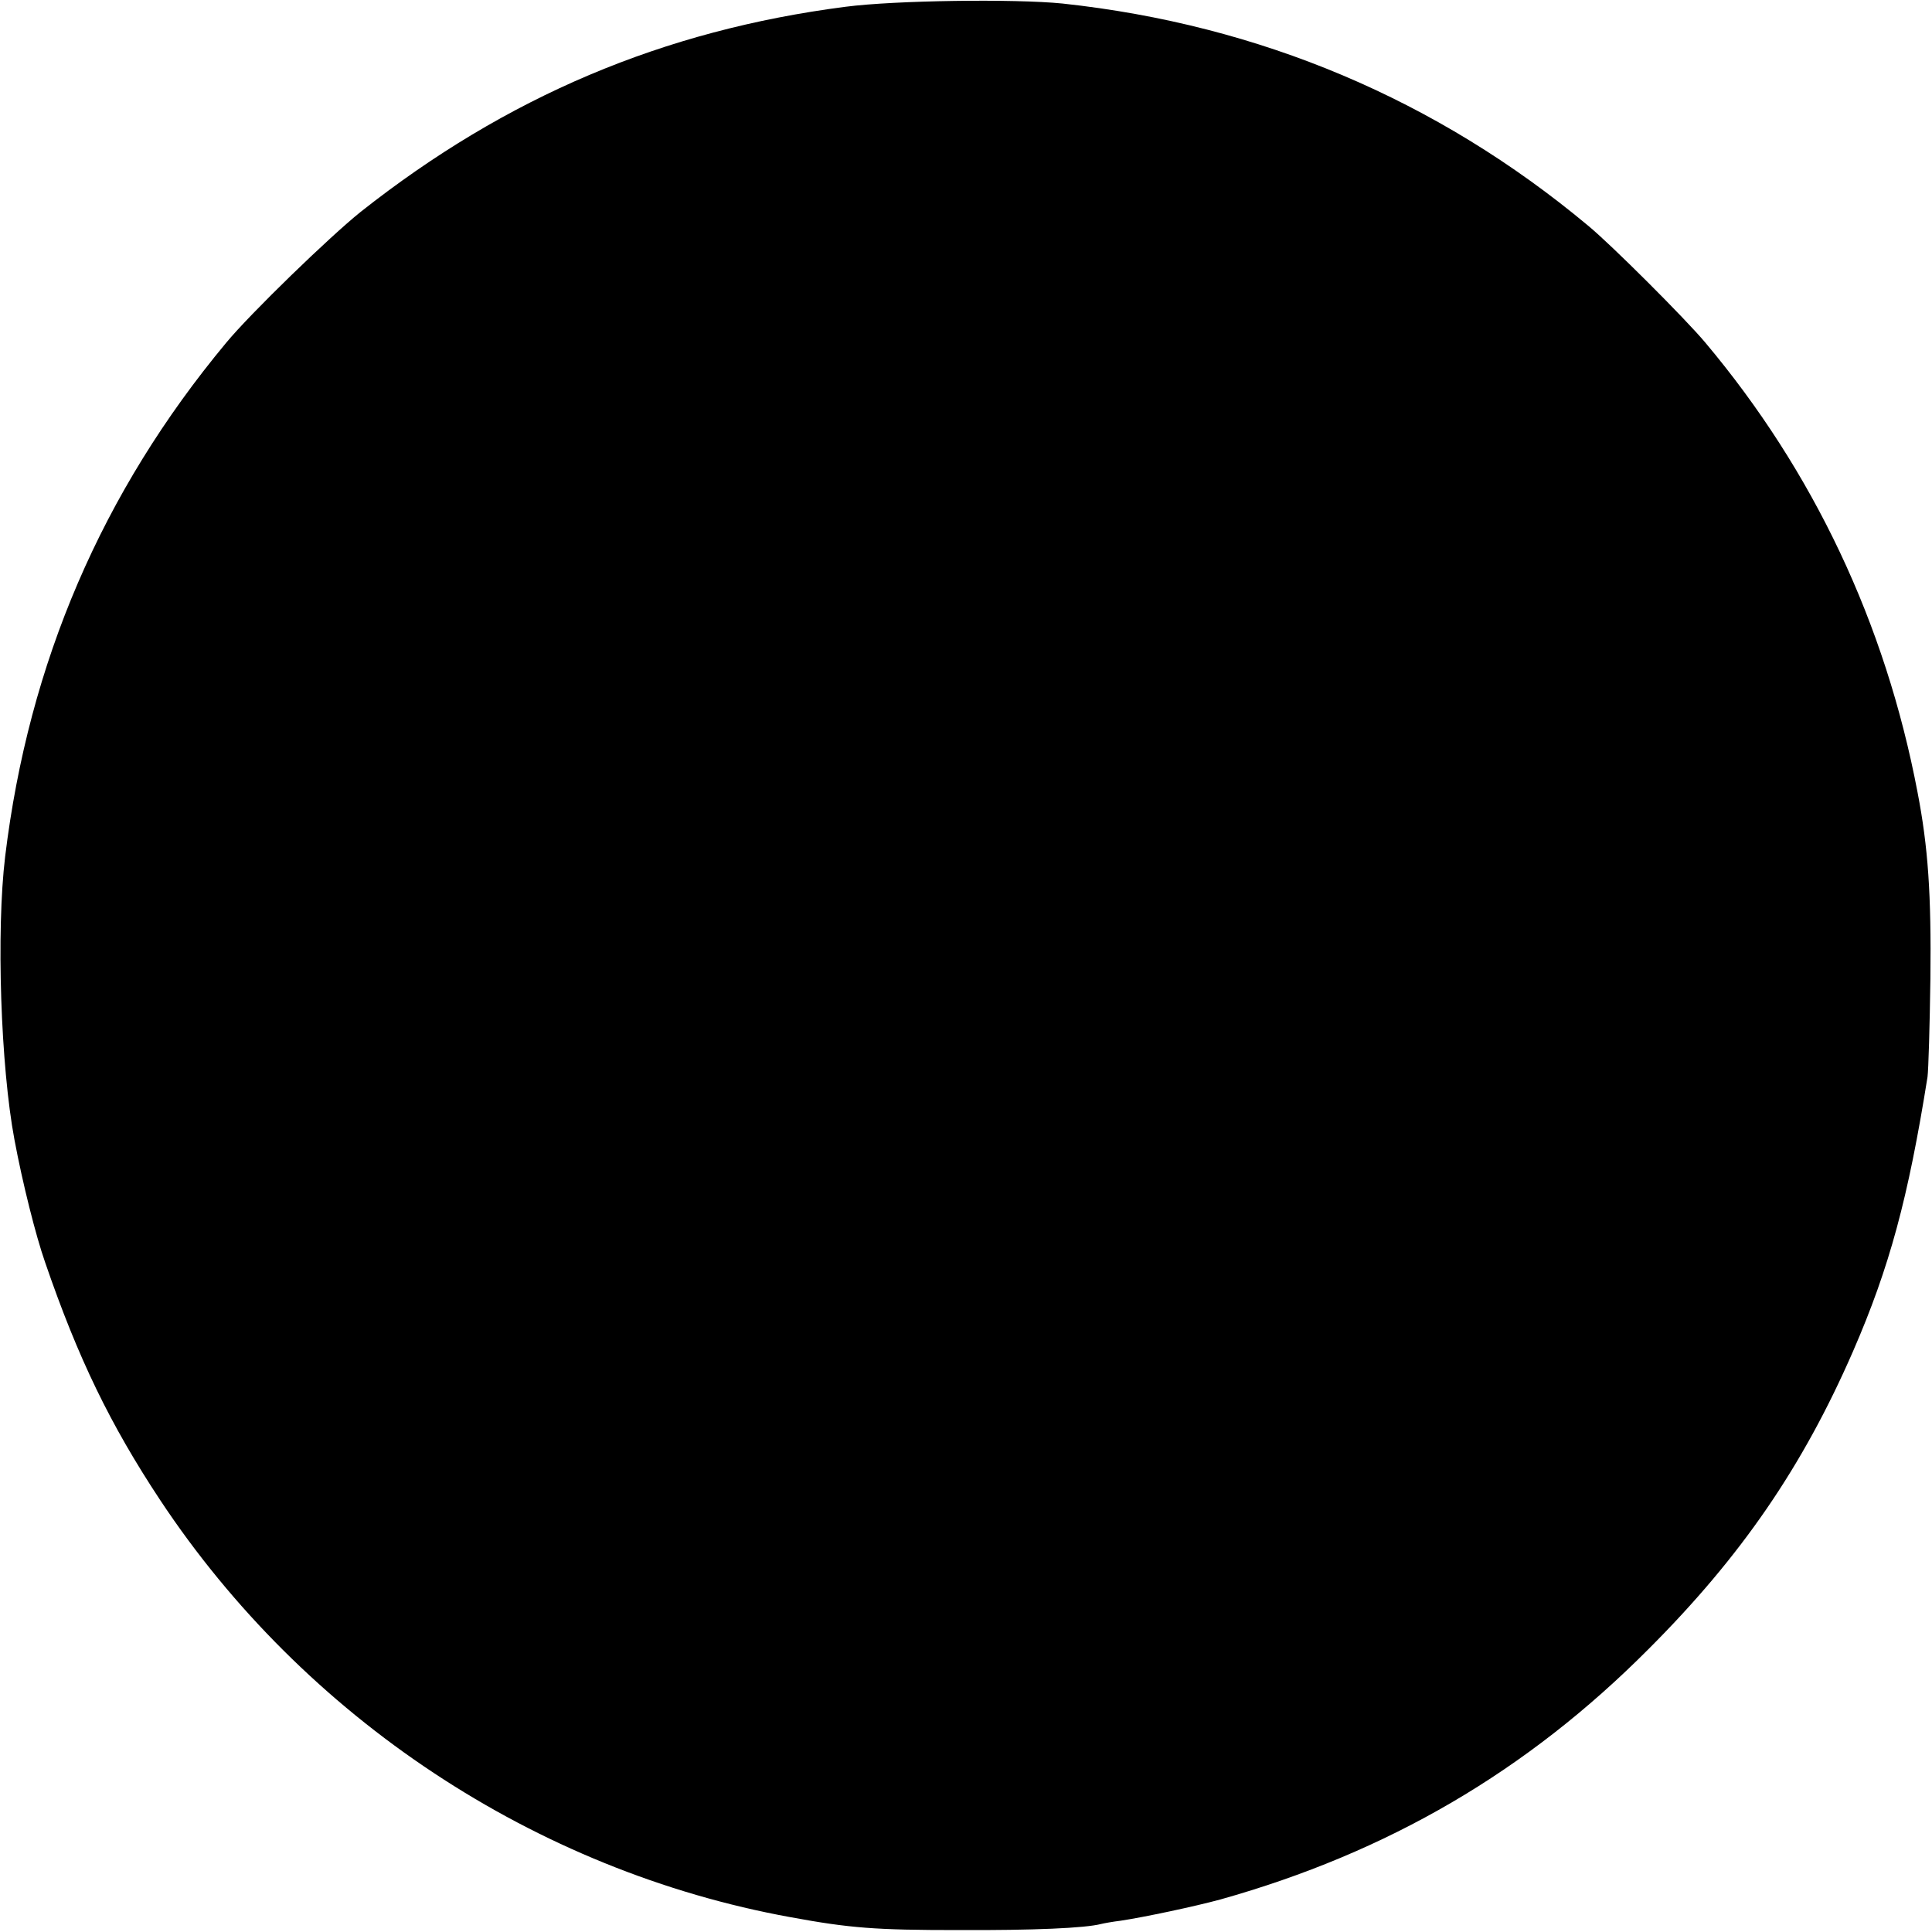 <svg version="1" xmlns="http://www.w3.org/2000/svg" width="800" height="800" viewBox="0 0 600 600"><path d="M262.6 2.1C206 9.4 157.3 30 112 65.8c-9.6 7.7-34.2 31.5-41.8 40.7C31.7 152.8 8.9 205.8 1.6 266c-2.8 23.2-1.4 65.2 2.9 88 2.5 13.4 6.6 29.7 9.5 38 10.3 30 20.3 50.5 35.7 73.8C94.6 533.6 166.3 581 245.5 595.4c18.5 3.4 26.4 4 52 4 23.6.1 39.5-.6 44.5-1.9.8-.2 3.5-.7 6-1 7.3-1.1 22.9-4.4 31-6.6 52-14.6 95.2-39.8 133-77.8 28.8-28.8 47.9-56.7 63.5-92.5 11.3-26 17.1-47.5 23.1-85.1.3-2.2.7-15.9.9-30.5.3-26.3-.7-40.9-4-58-10-52.5-32.3-99.6-65.9-139.6-6.2-7.4-29.3-30.5-36.5-36.4C446.2 30.9 391.2 7.7 330 1.1c-14.9-1.5-52-1-67.4 1z"/></svg>